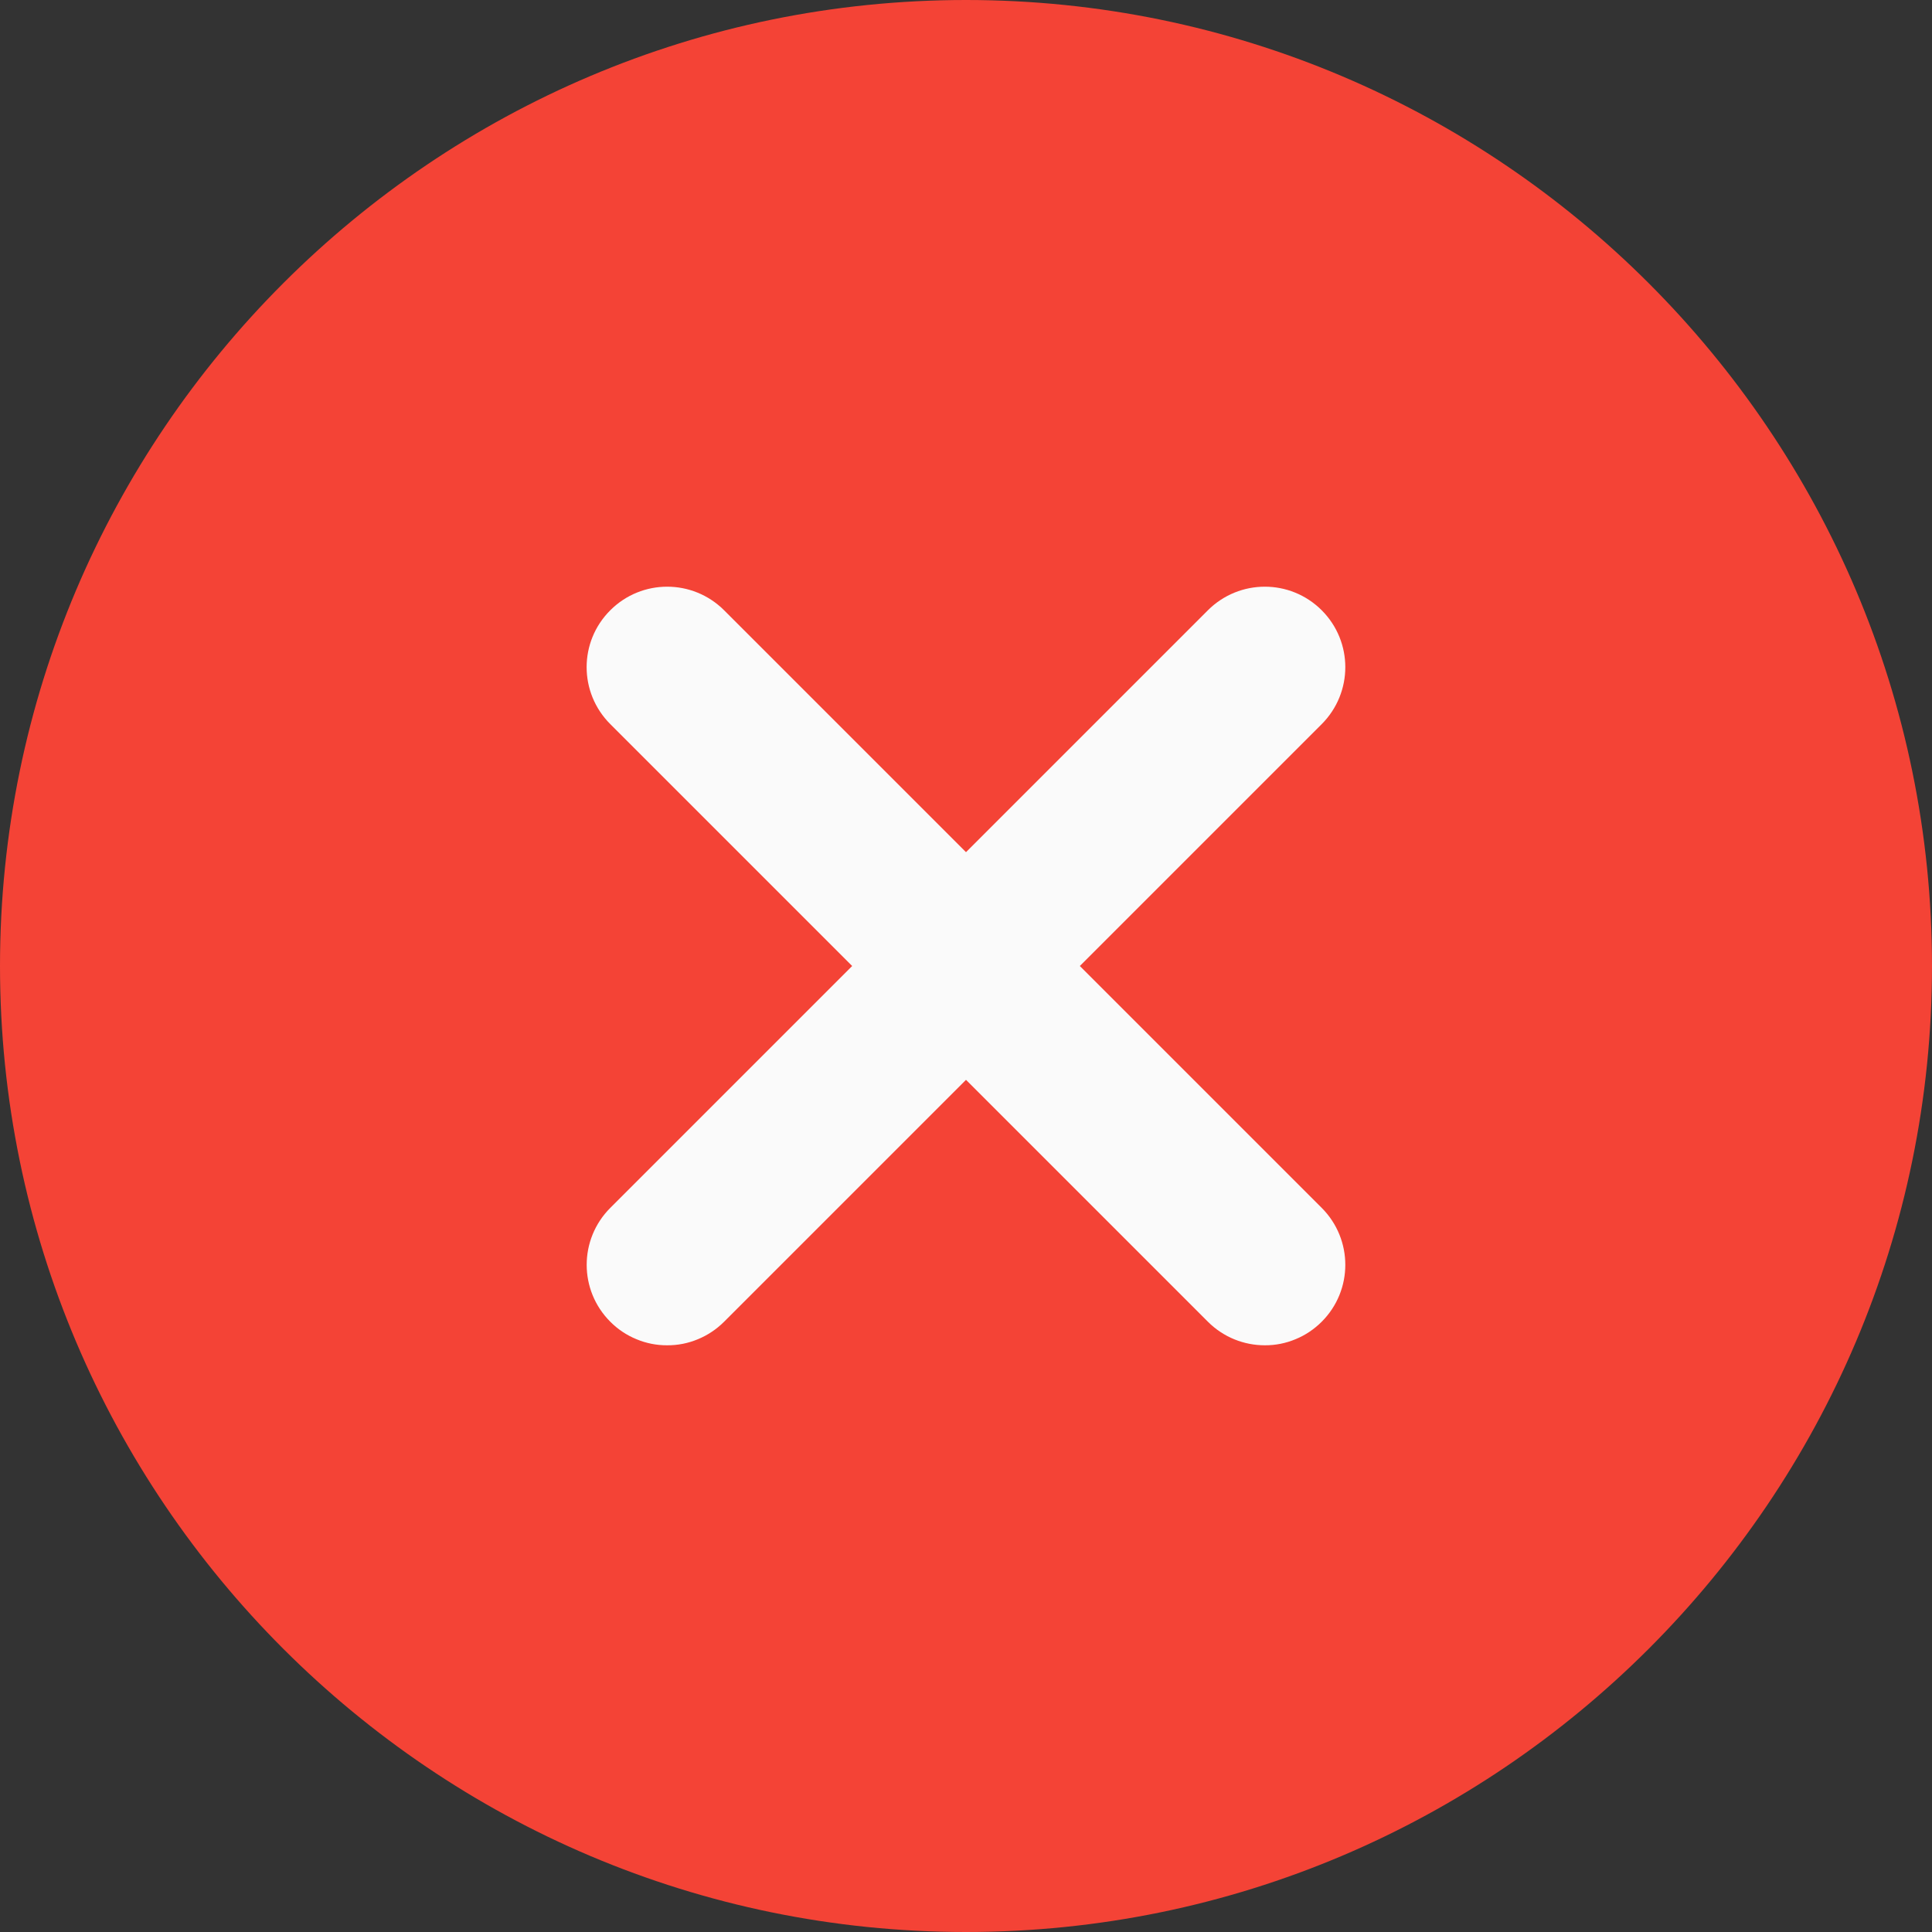 <svg width="25" height="25" viewBox="0 0 25 25" fill="none" xmlns="http://www.w3.org/2000/svg">
<rect x="0" y="0" width="25" height="25" fill="#333333" stroke="none"/>
<path d="M12.5 0C5.607 0 0 5.607 0 12.5C0 19.393 5.607 25 12.5 25C19.393 25 25 19.393 25 12.5C25 5.607 19.393 0 12.5 0Z" fill="#F44336"/>
<path d="M17.103 15.63C17.51 16.038 17.51 16.696 17.103 17.103C17.006 17.2 16.892 17.277 16.765 17.329C16.639 17.382 16.503 17.409 16.366 17.408C16.1 17.408 15.833 17.306 15.63 17.103L12.5 13.973L9.37 17.103C9.273 17.2 9.158 17.277 9.032 17.329C8.906 17.382 8.77 17.409 8.633 17.408C8.497 17.409 8.361 17.382 8.235 17.329C8.108 17.277 7.993 17.2 7.897 17.103C7.49 16.696 7.49 16.038 7.897 15.63L11.027 12.5L7.897 9.37C7.489 8.962 7.489 8.304 7.897 7.897C8.304 7.49 8.962 7.49 9.37 7.897L12.5 11.027L15.63 7.897C16.038 7.49 16.696 7.49 17.103 7.897C17.51 8.304 17.51 8.962 17.103 9.37L13.973 12.5L17.103 15.63Z" fill="#FAFAFA"/>
</svg>
